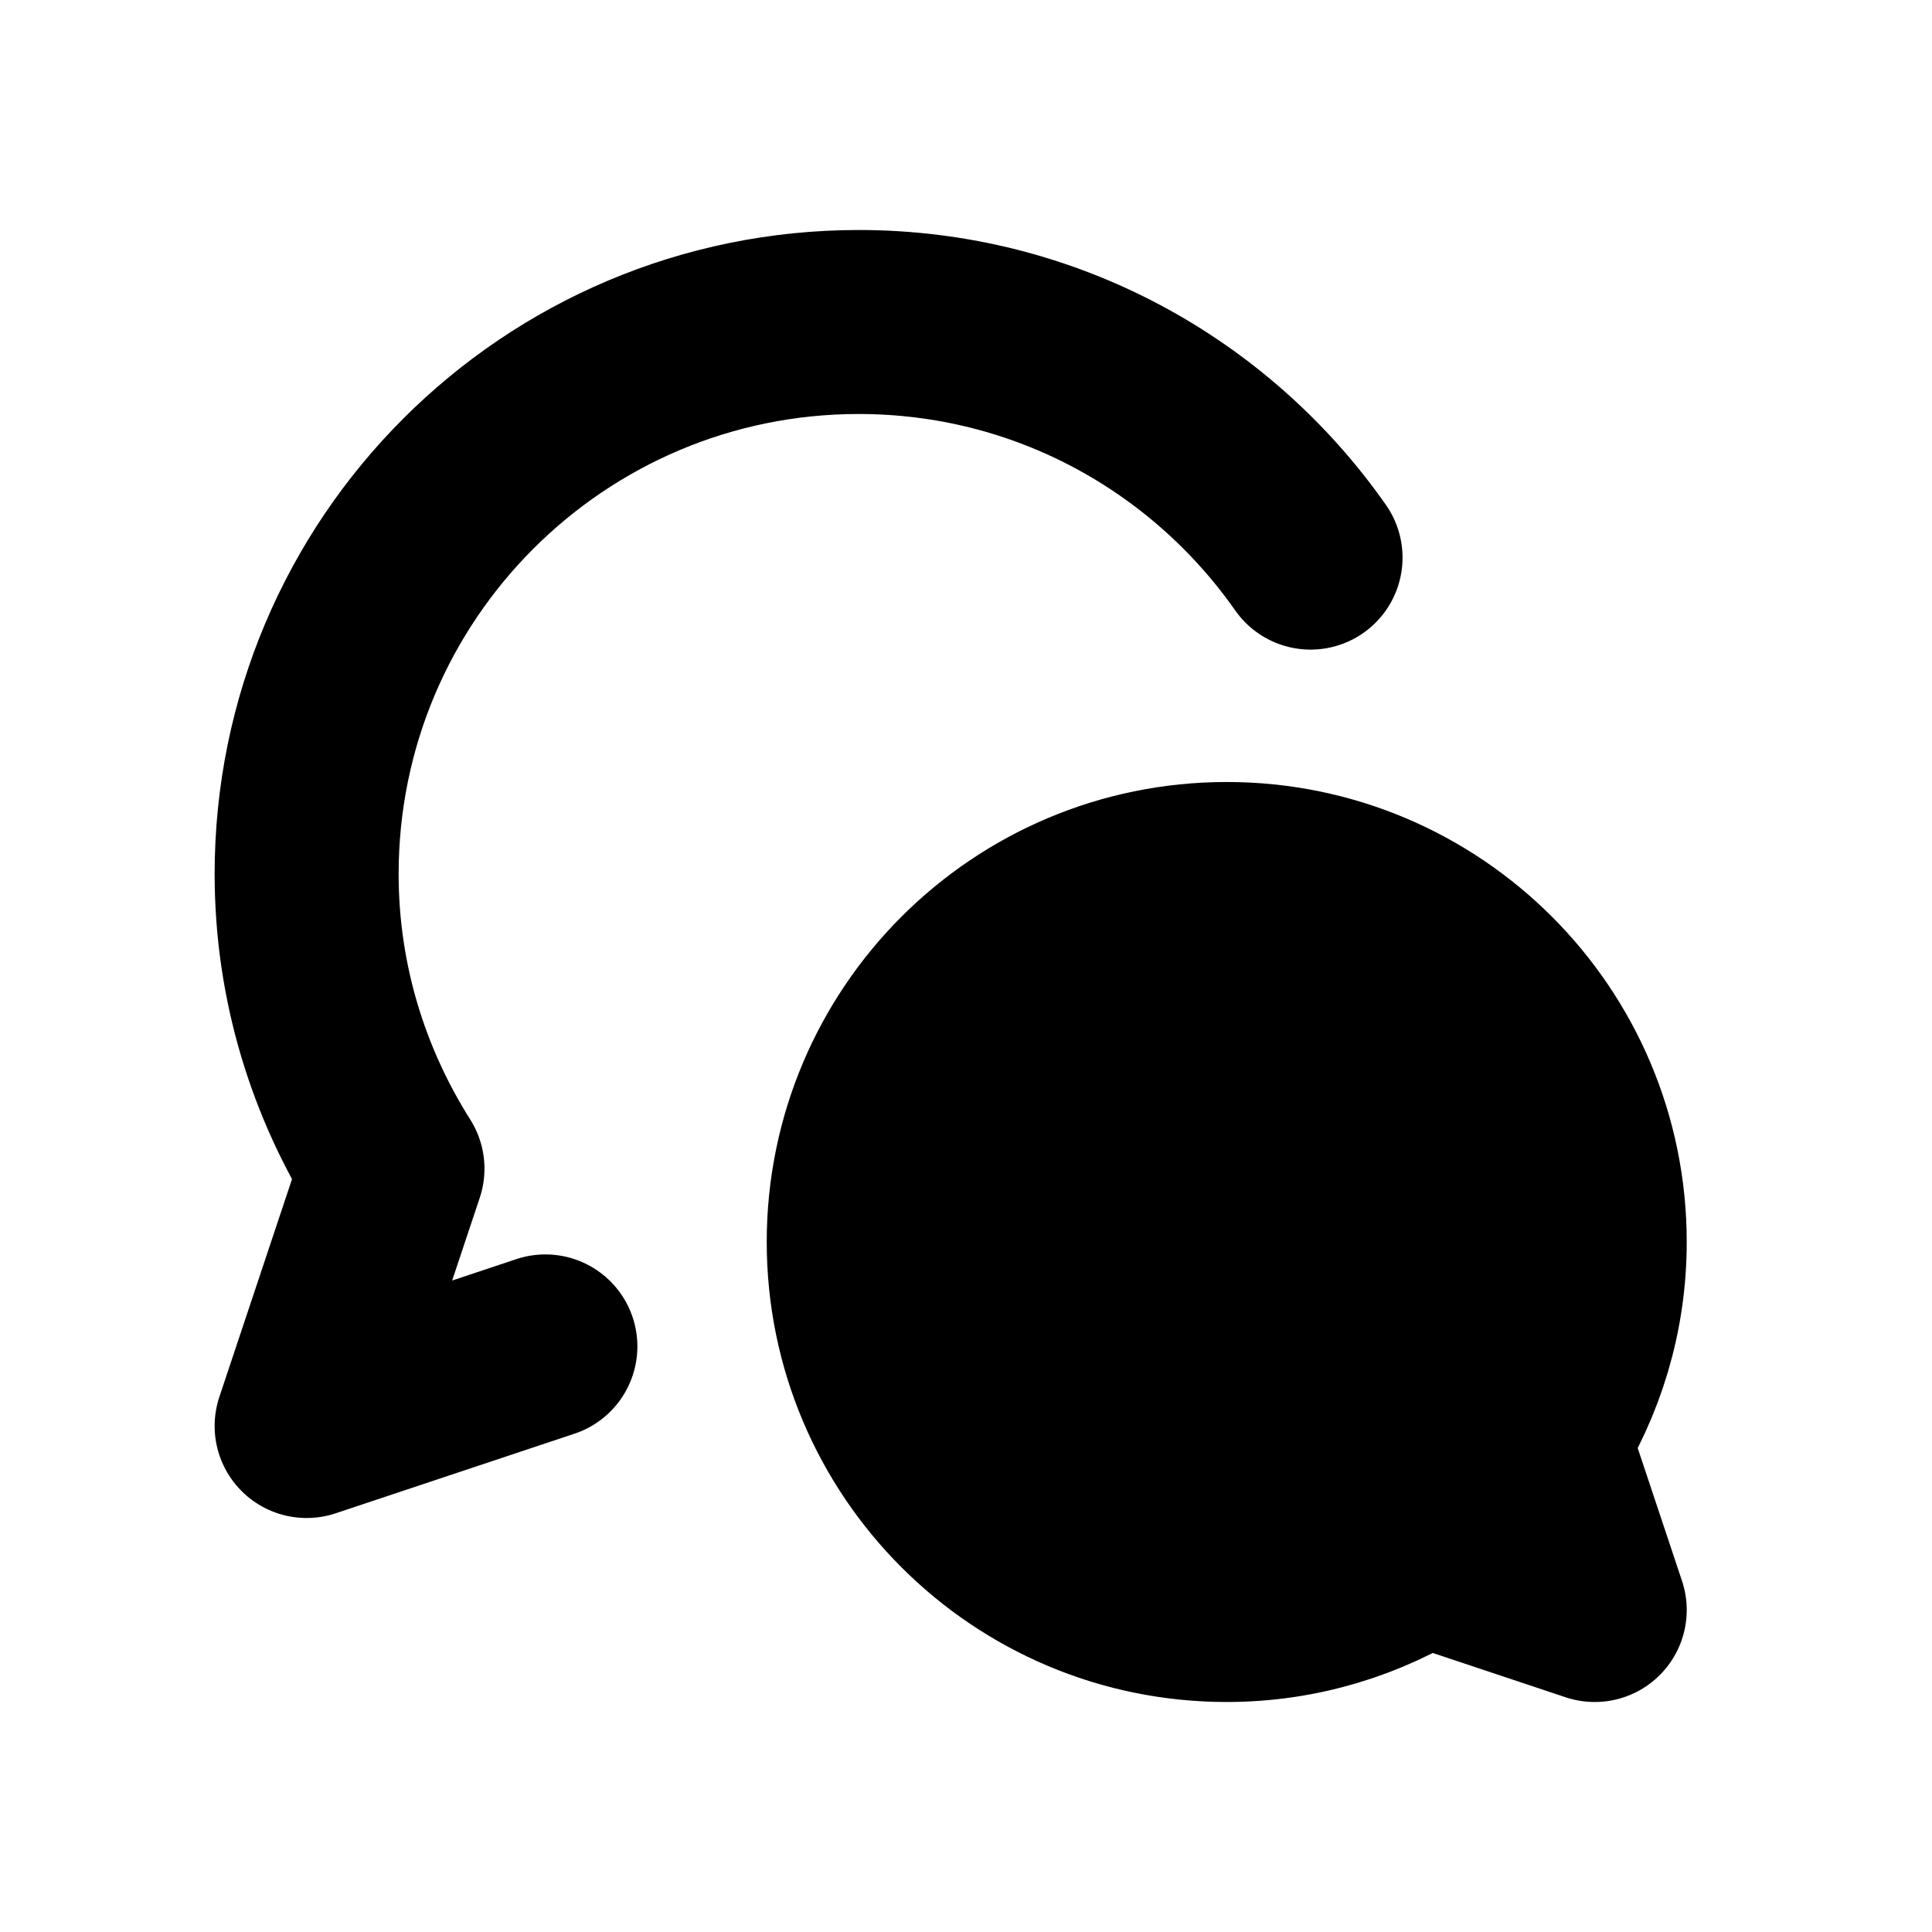 <svg width="21" height="21" viewBox="0 0 21 21" fill="none" xmlns="http://www.w3.org/2000/svg">
<path d="M14.245 6.061C13.161 4.514 11.367 3.5 9.334 3.5C6.019 3.5 3.333 6.186 3.333 9.5C3.333 10.679 3.679 11.775 4.266 12.703L3.333 15.5L5.928 14.635" stroke="black" stroke-width="2" stroke-linecap="round" stroke-linejoin="round"/>
<path d="M9.334 13.5C9.334 15.709 11.124 17.5 13.334 17.5C14.12 17.5 14.851 17.27 15.469 16.878L17.334 17.5L16.712 15.635C17.104 15.017 17.334 14.286 17.334 13.5C17.334 11.291 15.543 9.5 13.334 9.5C11.124 9.5 9.334 11.291 9.334 13.5Z" fill="black" stroke="black" stroke-width="2" stroke-linecap="round" stroke-linejoin="round"/>
</svg>
